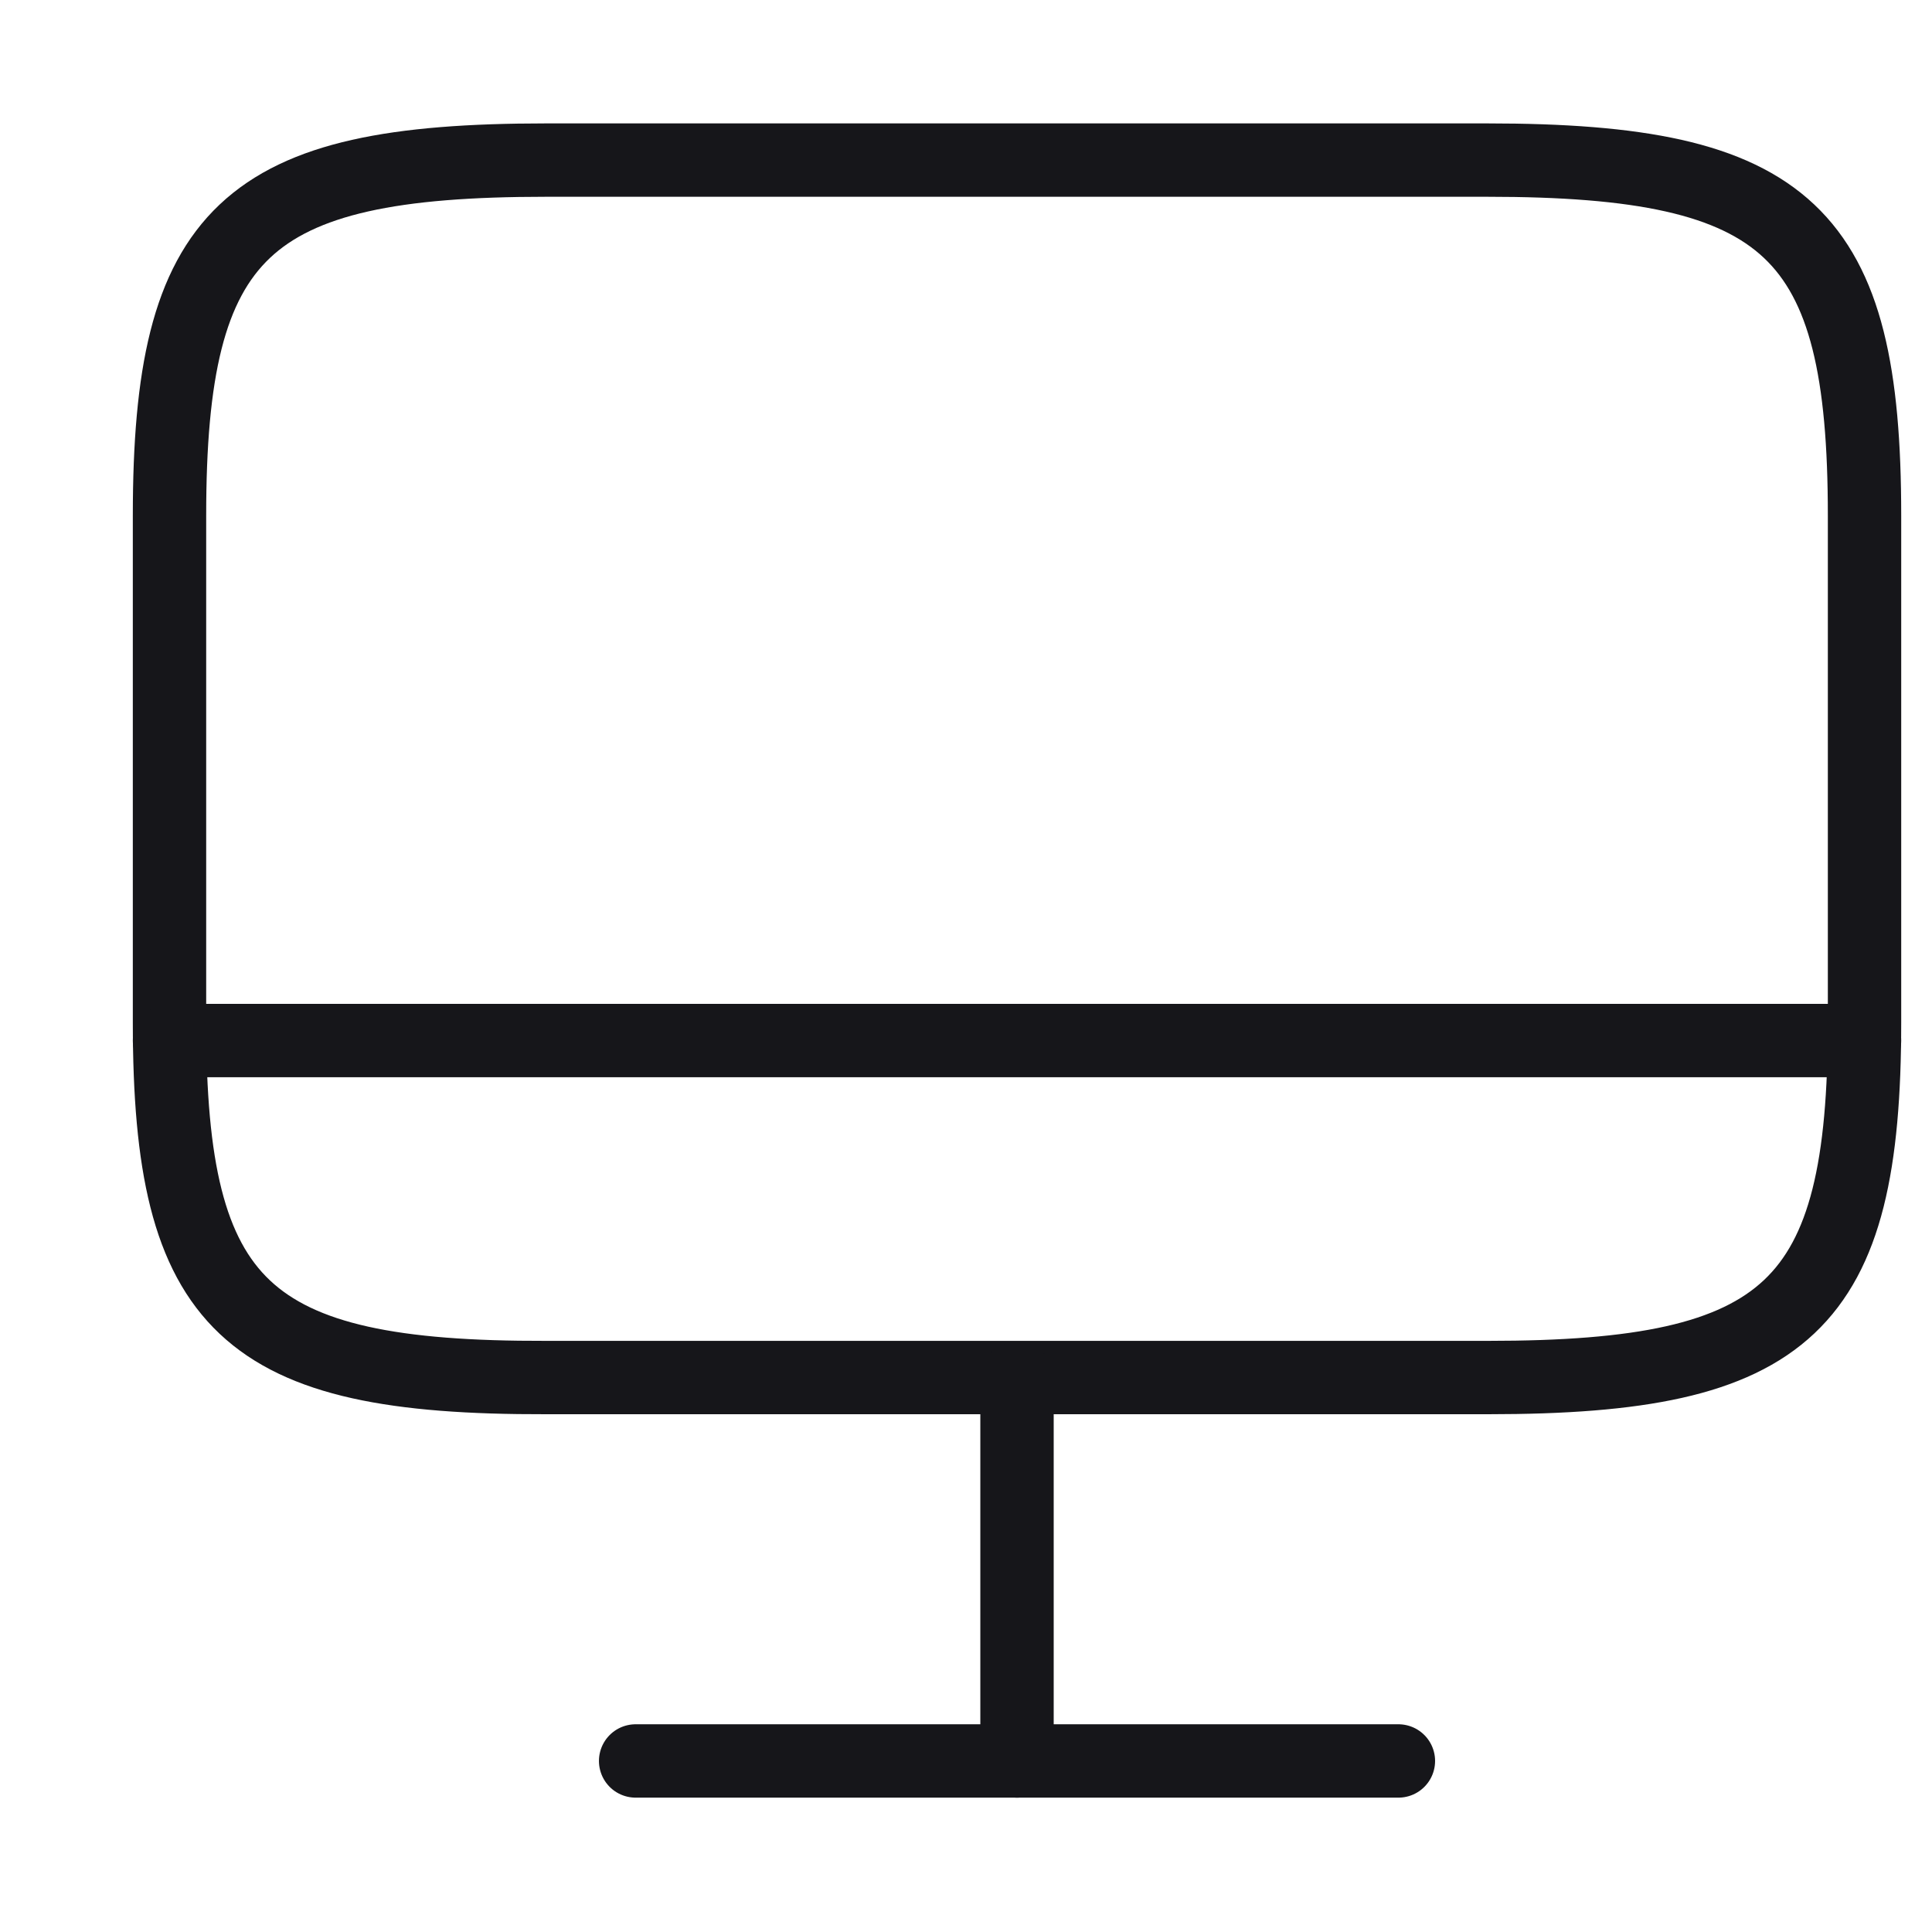 <svg width="79" height="79" viewBox="0 0 79 79" fill="none" xmlns="http://www.w3.org/2000/svg">
<path d="M22.318 6.546H60.819C73.157 6.546 76.241 9.459 76.241 21.078V41.796C76.241 53.448 73.157 56.328 60.854 56.328H22.318C10.015 56.361 6.931 53.448 6.931 41.829V21.078C6.931 9.459 10.015 6.546 22.318 6.546Z" stroke="#16161A" stroke-width="3" stroke-linecap="round" stroke-linejoin="round"/>
<path d="M41.586 56.361V72.006" stroke="#16161A" stroke-width="3" stroke-linecap="round" stroke-linejoin="round"/>
<path d="M6.931 42.549H76.241" stroke="#16161A" stroke-width="3" stroke-linecap="round" stroke-linejoin="round"/>
<path d="M25.991 72.006H57.181" stroke="#16161A" stroke-width="3" stroke-linecap="round" stroke-linejoin="round"/>
</svg>
